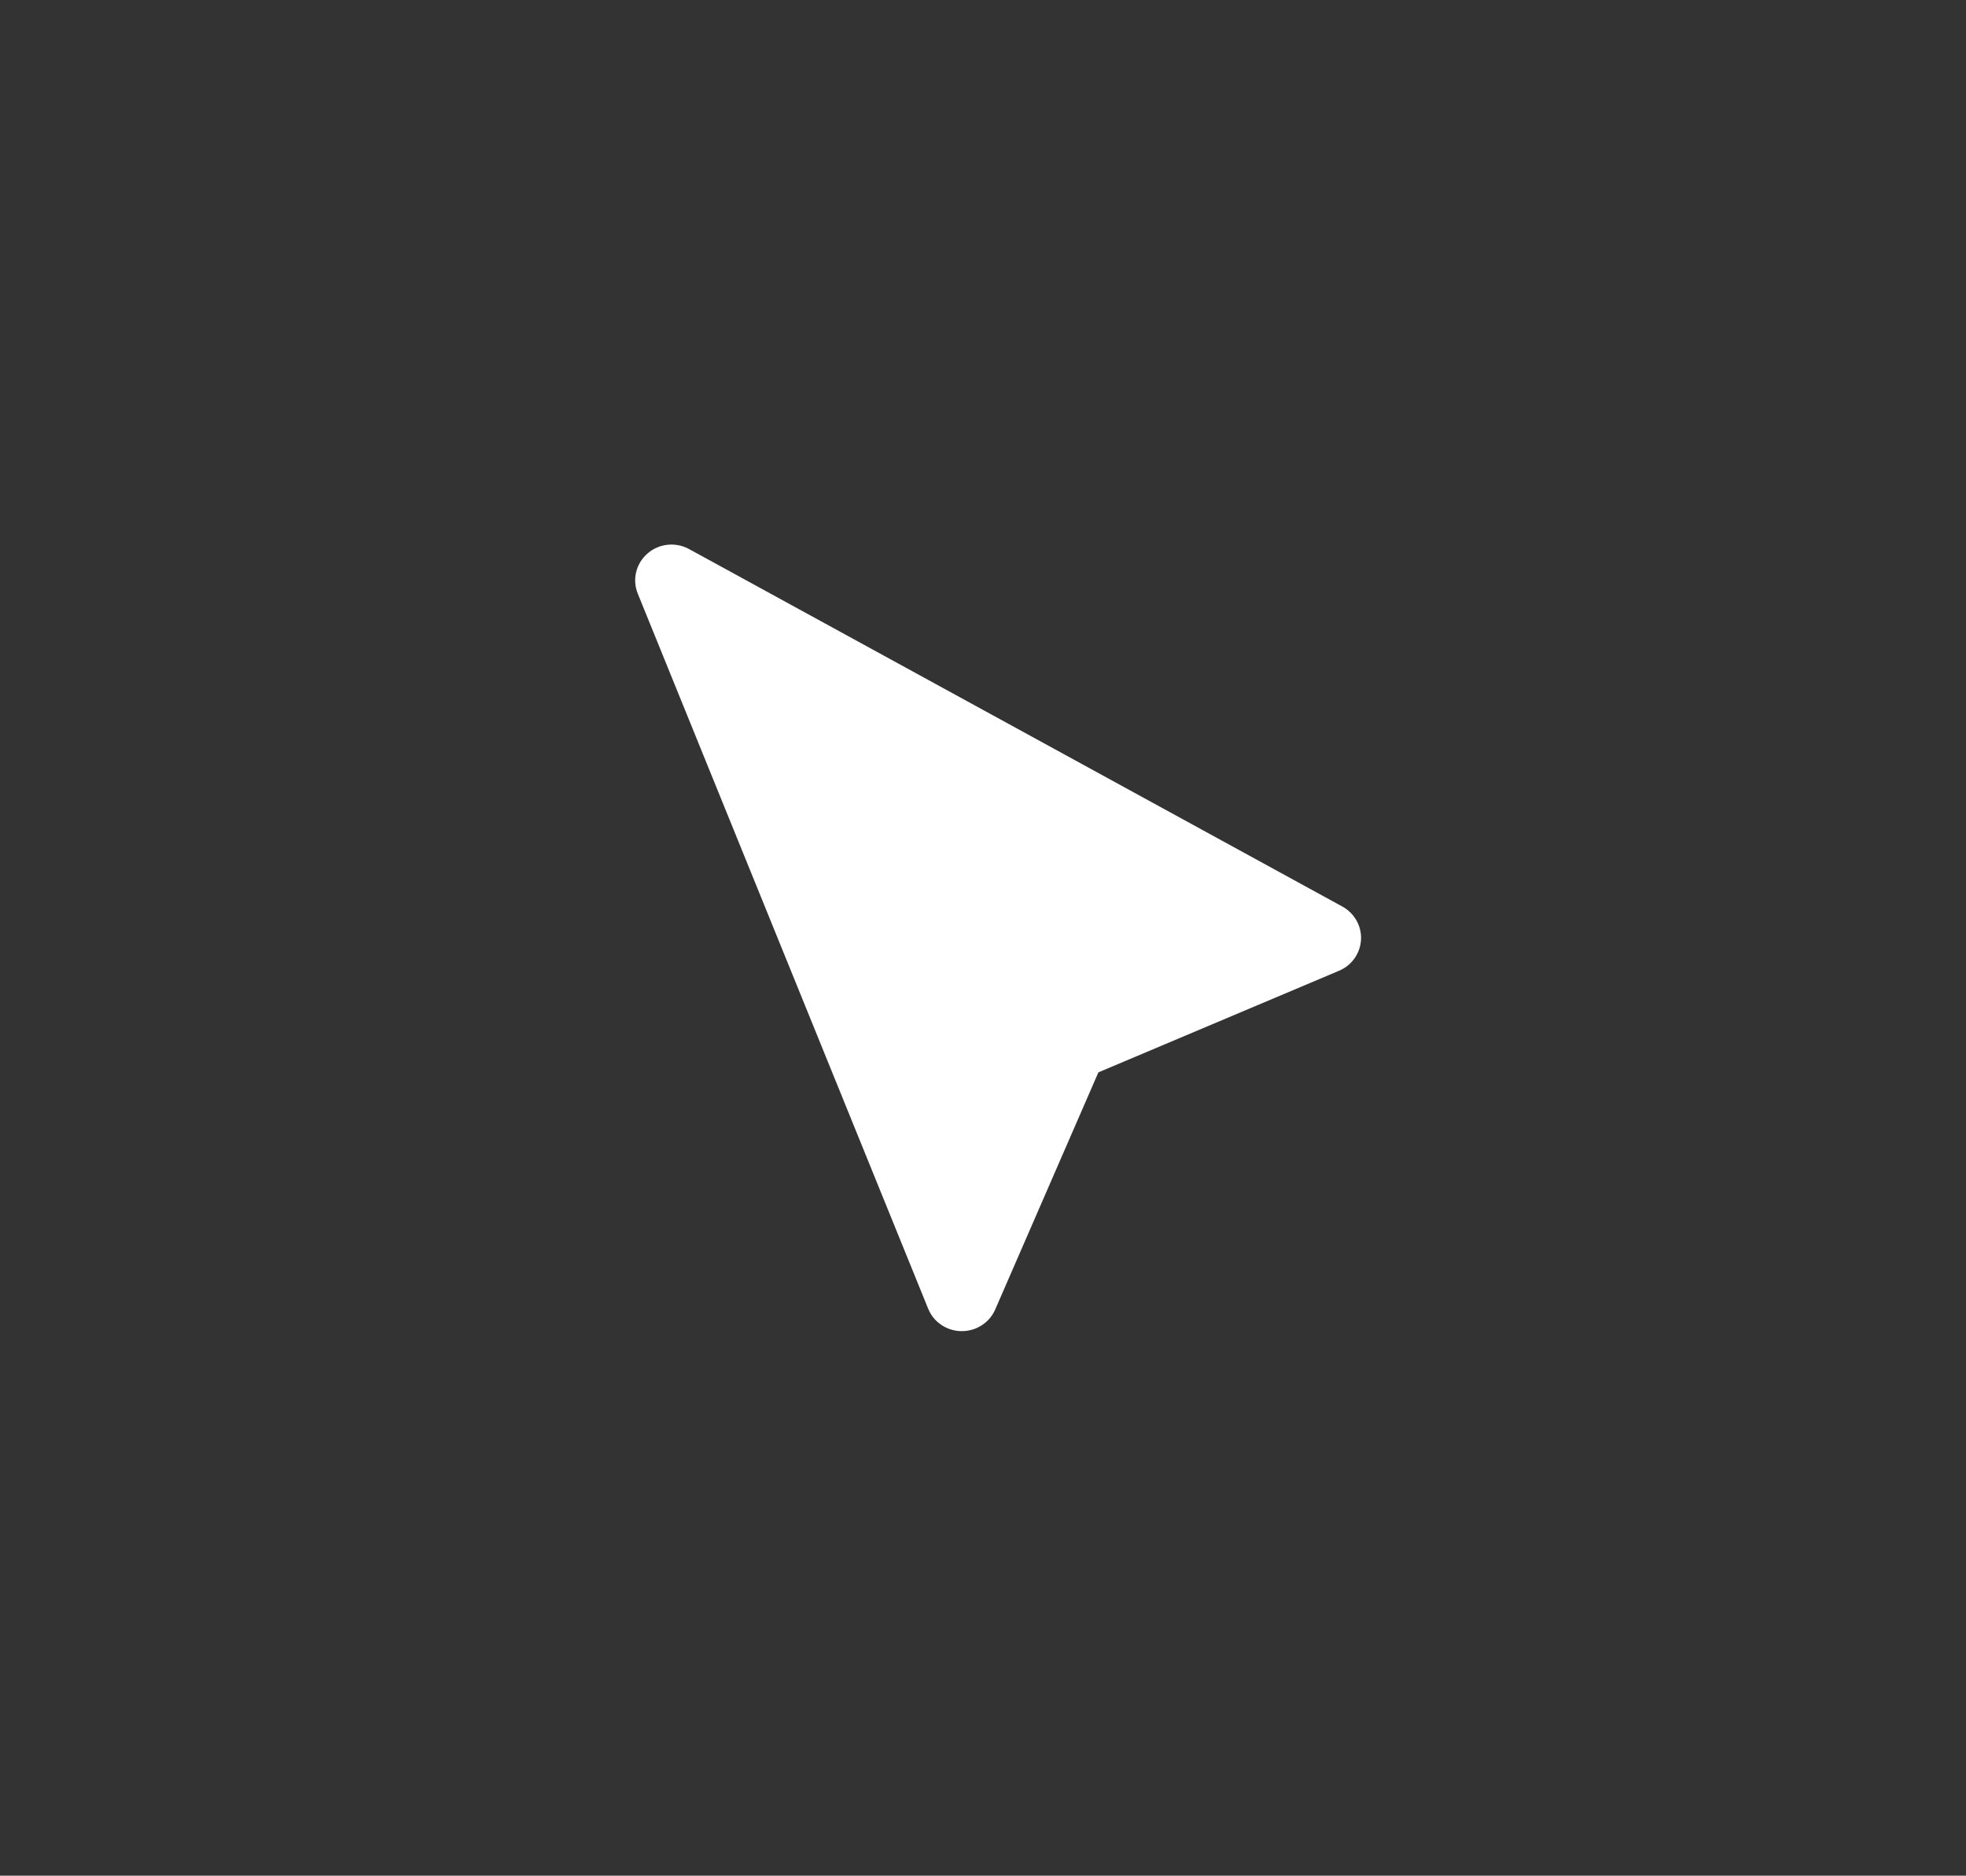 <svg width="65" height="62" viewBox="0 0 65 62" fill="none" xmlns="http://www.w3.org/2000/svg">
<rect x="0" y="0" width="65" height="62" fill="#333333" stroke="none"/>
<path d="M44.384 29.967L22.783 18.149C22.337 17.906 21.785 17.965 21.408 18.296C21.026 18.627 20.897 19.156 21.086 19.622L30.687 43.258C30.867 43.702 31.301 43.995 31.786 44C31.791 44 31.795 44 31.8 44C32.28 44 32.715 43.719 32.904 43.284L36.315 35.446L44.273 32.087C44.694 31.91 44.974 31.511 44.998 31.061C45.022 30.612 44.782 30.187 44.384 29.967Z" fill="white"/>
</svg>
